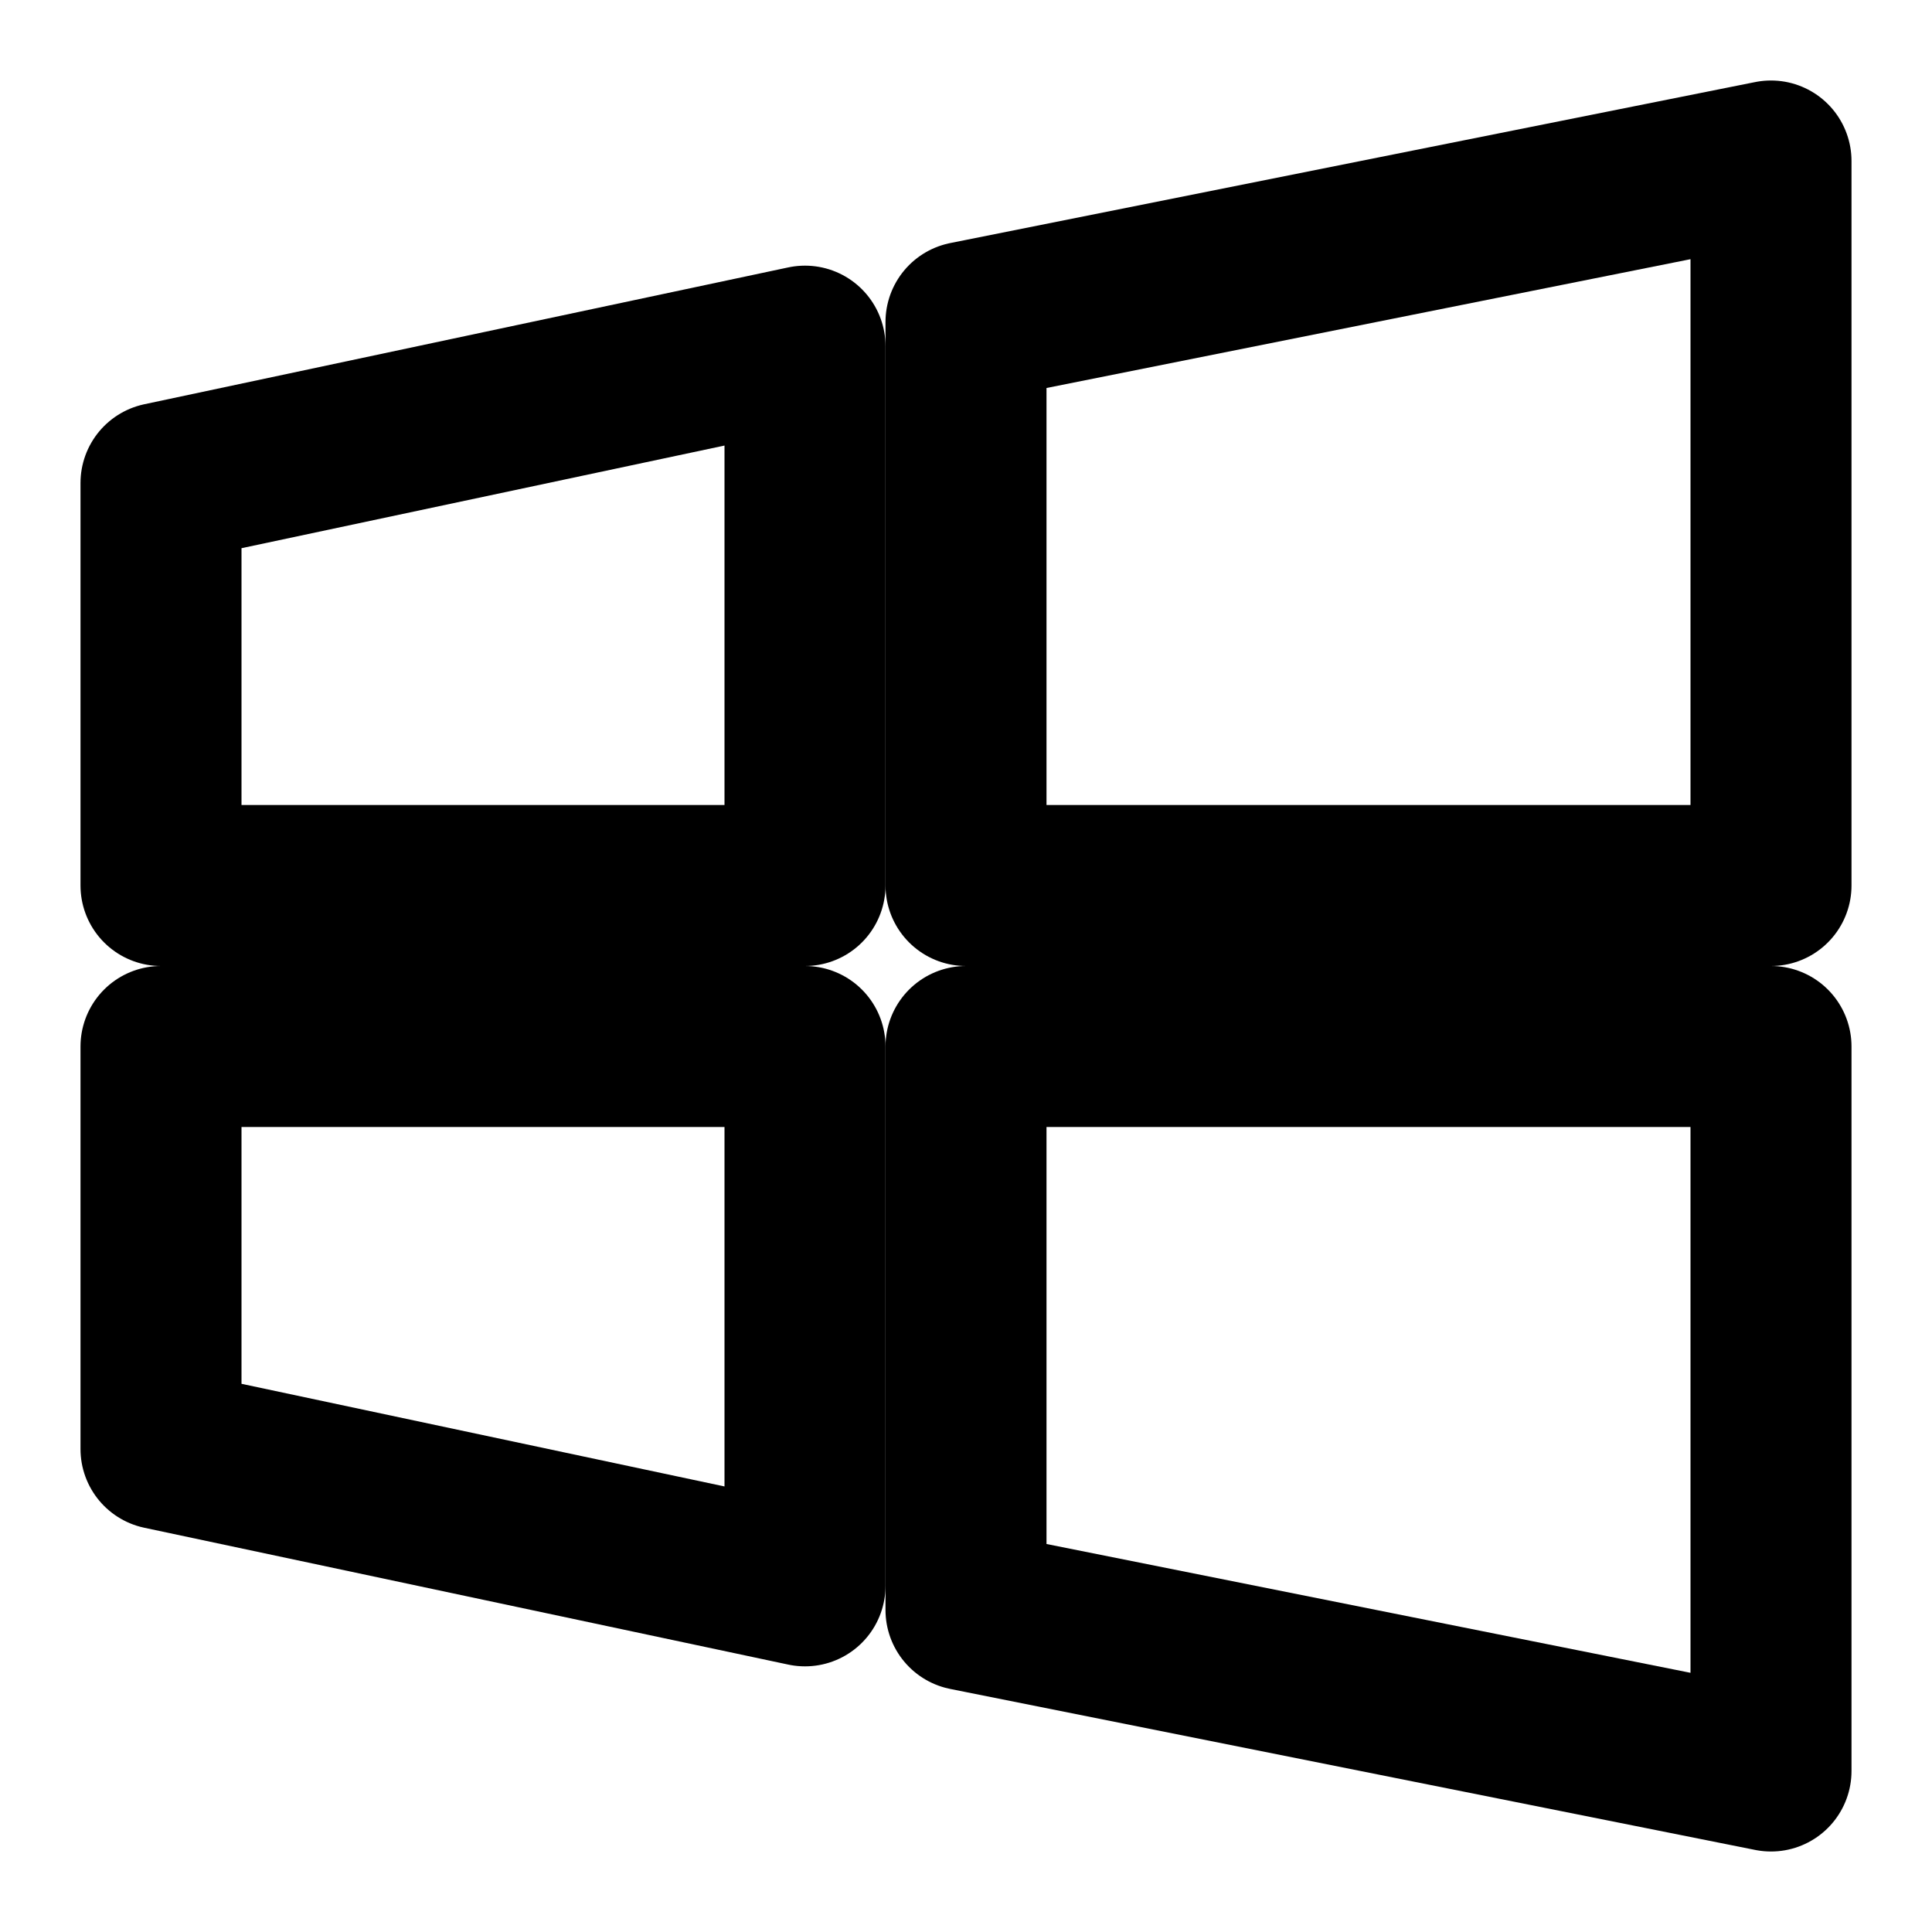 <svg xmlns="http://www.w3.org/2000/svg" width="24" height="24" viewBox="0 0 24 24" fill="none" stroke="currentColor" stroke-width="2" stroke-linecap="round" stroke-linejoin="round" >
  <path fill-rule="evenodd" clip-rule="evenodd" d="M22 2L12 4V11H22V2Z" stroke-miterlimit="10"/>
  <path fill-rule="evenodd" clip-rule="evenodd" d="M22 22L12 20V13H22V22Z" stroke-miterlimit="10"/>
  <path fill-rule="evenodd" clip-rule="evenodd" d="M10 4.3L2 6V11H10V4.3Z" stroke-miterlimit="10"/>
  <path fill-rule="evenodd" clip-rule="evenodd" d="M10 19.7L2 18V13H10V19.7Z" stroke-miterlimit="10"/>
  </svg>